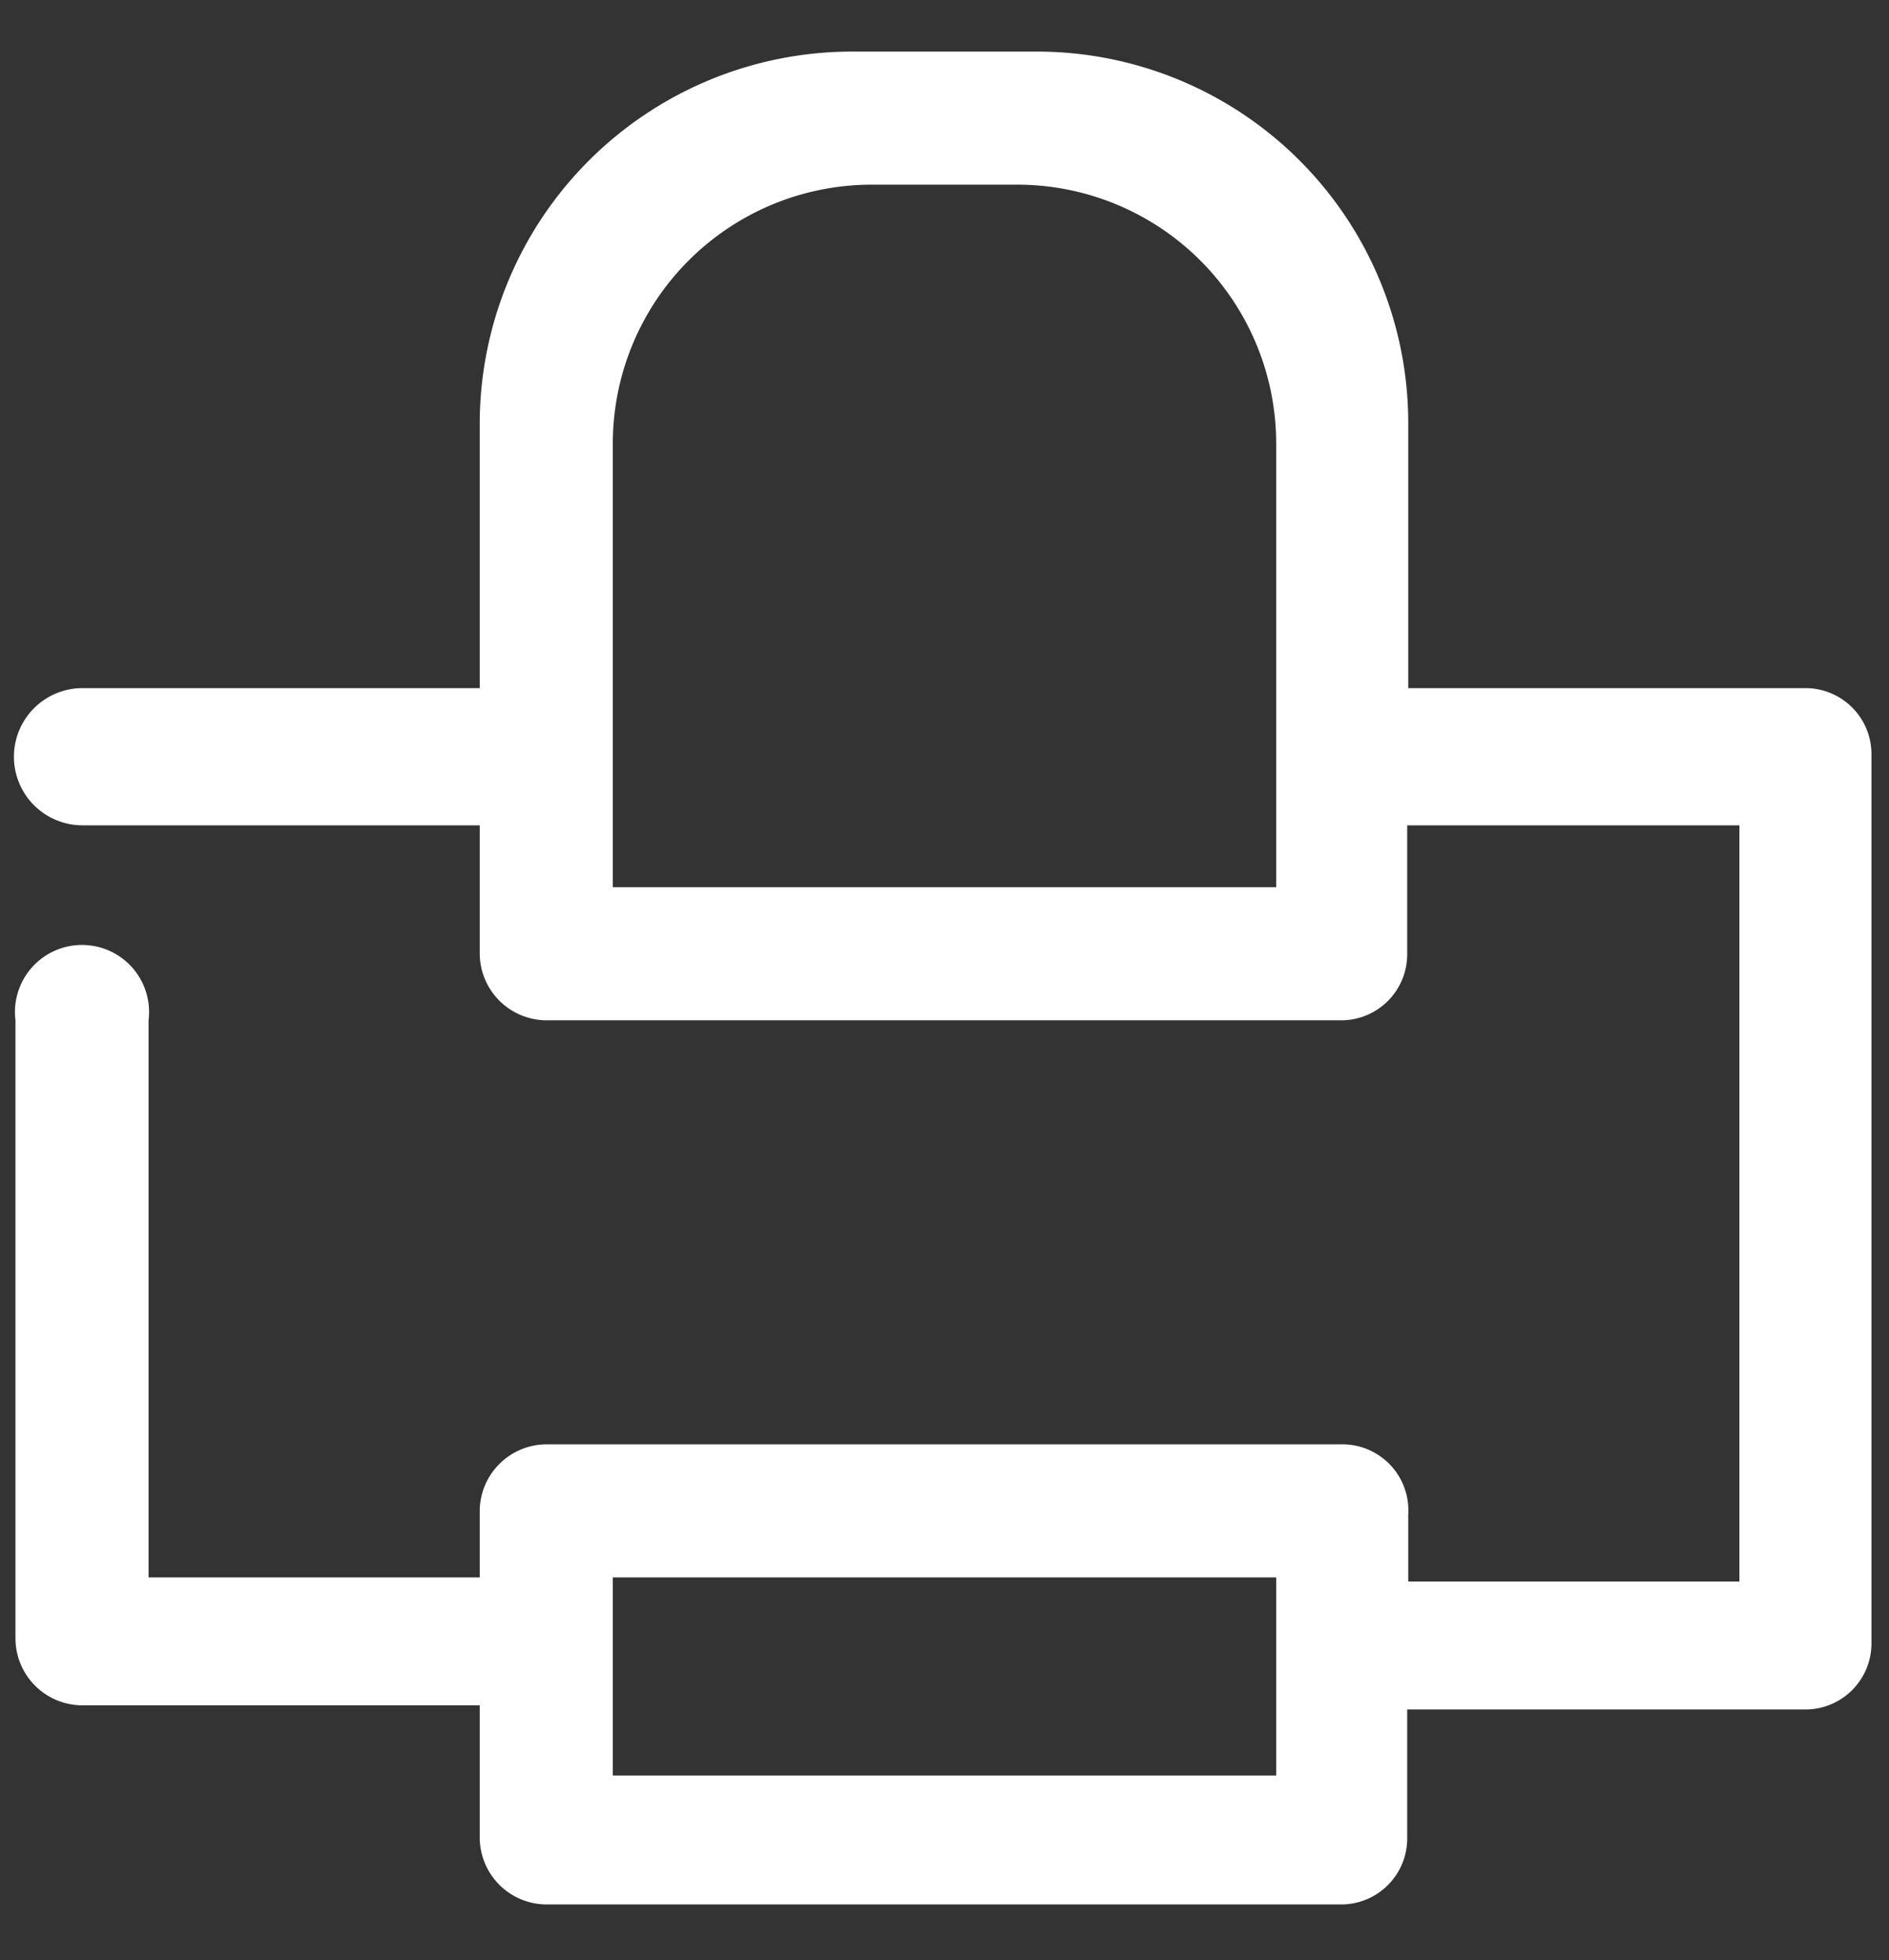 <svg xmlns="http://www.w3.org/2000/svg" viewBox="0 0 18.31 19"><rect x="0" y="0" width="18.31" height="19" fill="#333333" stroke="none"/><defs><style>.cls-1{fill:none;}.cls-2{fill:#fff;}</style></defs><title>Asset 101</title><g id="Layer_2" data-name="Layer 2"><g id="Layer_1-2" data-name="Layer 1"><rect class="cls-1" width="18.31" height="19"/><path class="cls-2" d="M17.51,6.67H13.65V4.1A3.6,3.6,0,0,0,10.05.5H8.26A3.61,3.61,0,0,0,4.65,4.1V6.67H.8A.65.65,0,1,0,.8,8H4.65V9.24a.65.65,0,0,0,.65.65H13a.64.64,0,0,0,.64-.65V8h3.22v7.33H13.65v-.65A.64.64,0,0,0,13,14H5.3a.65.65,0,0,0-.65.64v.65H1.44V9.89a.65.65,0,1,0-1.29,0v6a.65.65,0,0,0,.65.64H4.65v1.29a.65.65,0,0,0,.65.64H13a.64.64,0,0,0,.64-.64V16.57h3.86a.64.64,0,0,0,.64-.64V7.31A.64.64,0,0,0,17.51,6.67ZM12.37,8.6H5.94V4.3A2.51,2.51,0,0,1,8.45,1.79H9.86A2.51,2.51,0,0,1,12.37,4.3Zm0,8.61H5.94V15.29h6.43Z"/></g></g></svg>